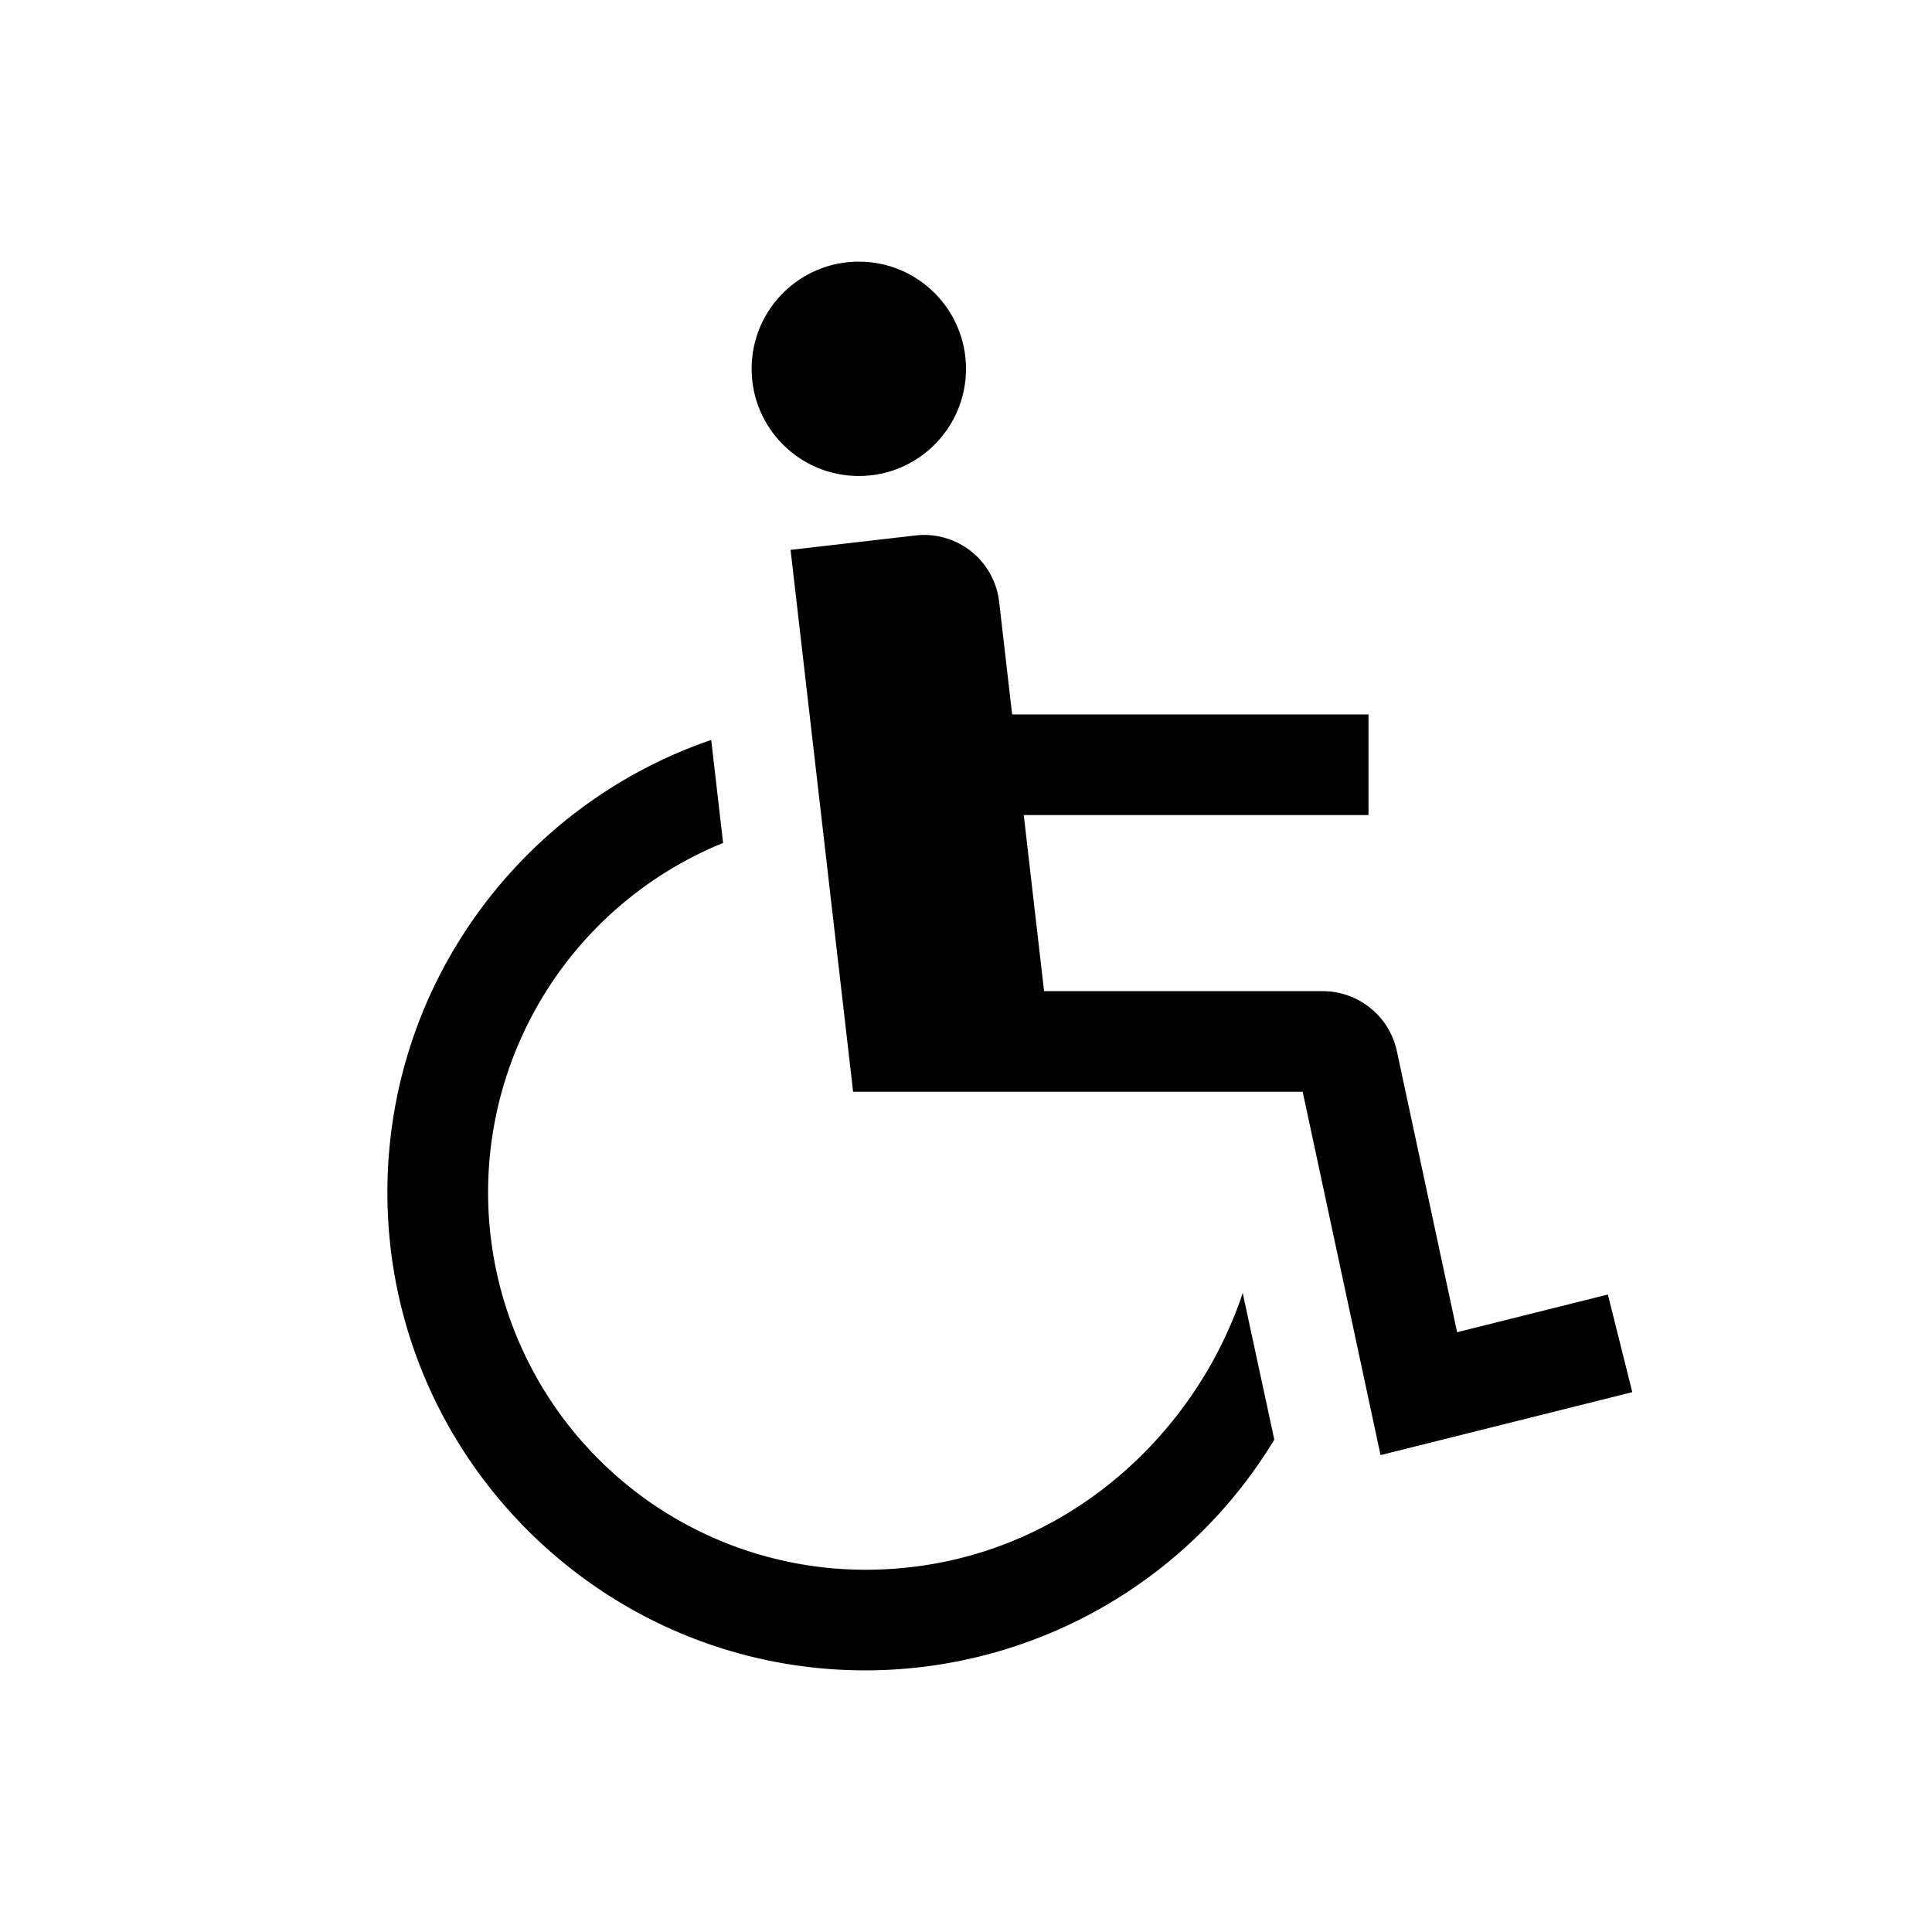 <svg xmlns="http://www.w3.org/2000/svg" width="100%" height="100%" viewBox="-51.2 -51.2 614.4 614.4"><circle cx="221.912" cy="66.088" r="34.088" fill="currentColor" class="ci-primary"/><path fill="currentColor" d="M460.12 360.478l-47.943 11.985L393 282.971A24.126 24.126 0 00369.533 264h-88.705l-6.462-56H384v-32H270.674l-4.134-35.826a24 24 0 00-26.593-21.091l-39.736 4.585L220.1 296h142.97l24.758 115.537 80.057-20.015z" class="ci-primary"/><path fill="currentColor" d="M224 448a120 120 0 01-45.248-231.135l-3.779-32.75C115.143 204.558 72 261.334 72 328c0 83.813 68.187 152 152 152a152.06 152.06 0 00130.044-73.378L344 360c-16 48-61.4 88-120 88z" class="ci-primary"/></svg>